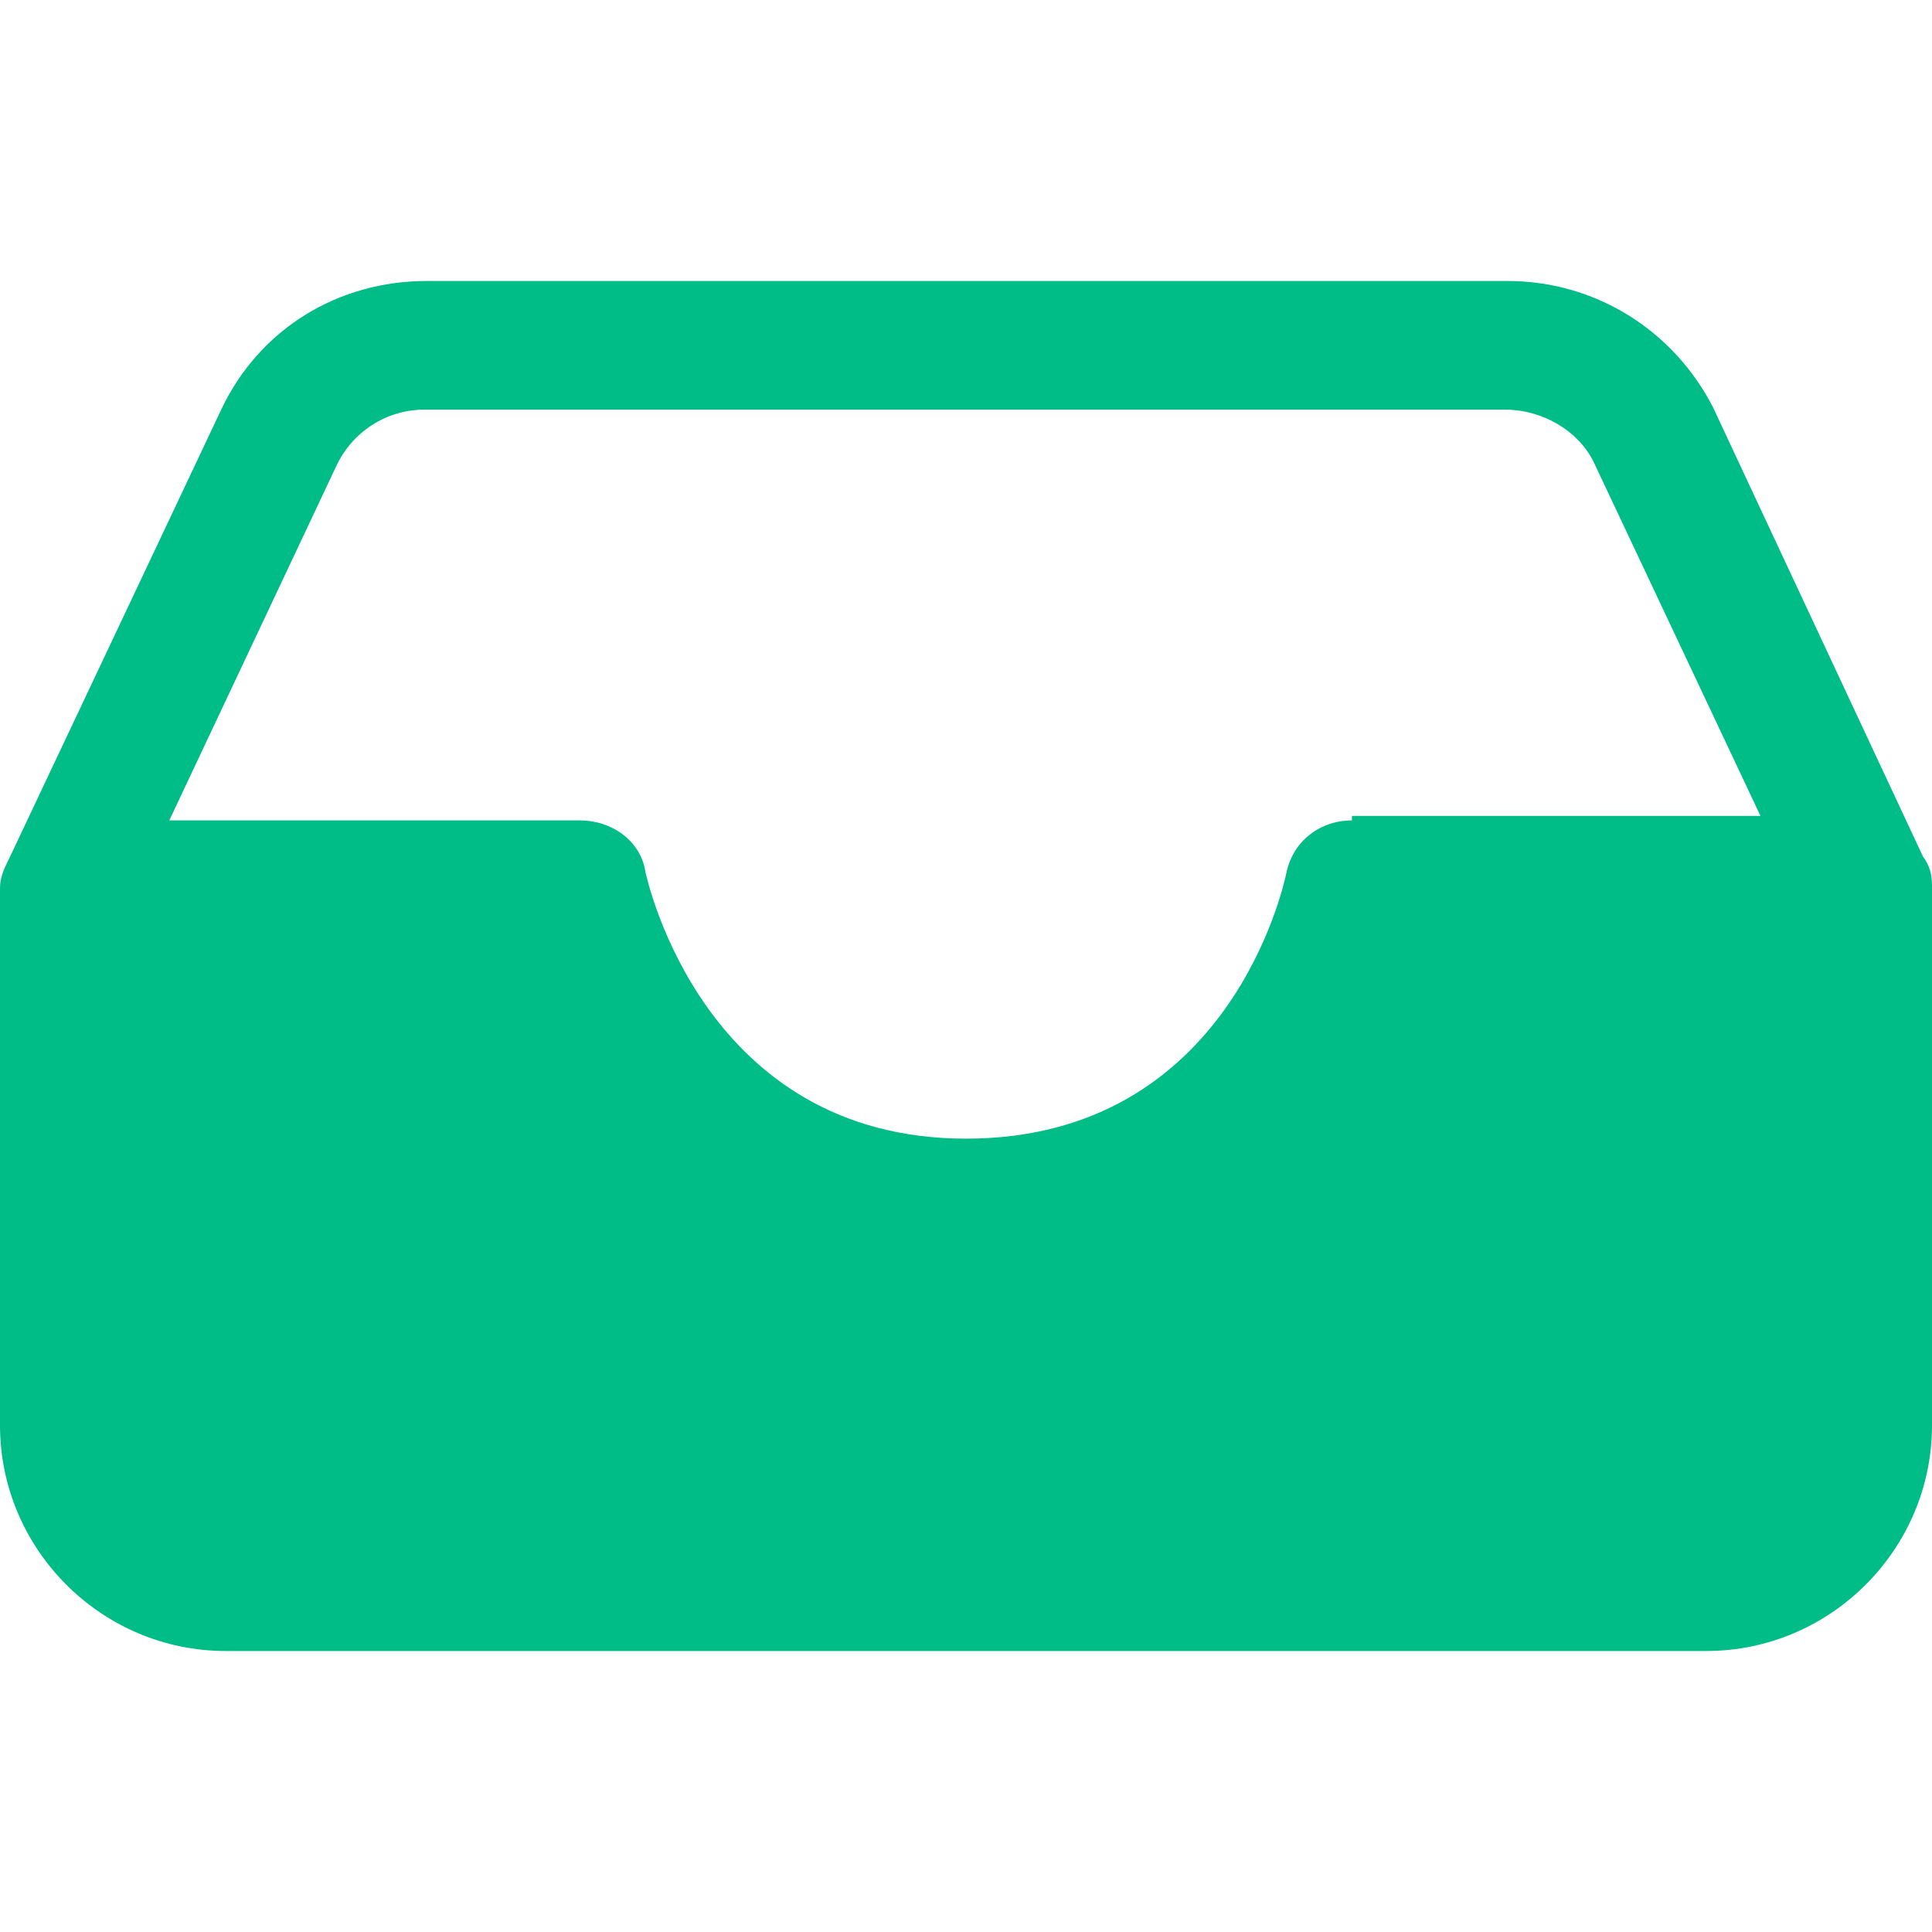 <?xml version="1.0" encoding="iso-8859-1"?>
<!-- Generator: Adobe Illustrator 19.0.0, SVG Export Plug-In . SVG Version: 6.00 Build 0)  -->
<svg version="1.1" id="Capa_1" xmlns="http://www.w3.org/2000/svg" xmlns:xlink="http://www.w3.org/1999/xlink" x="0px" y="0px"
	 viewBox="0 0 438.272 438.272" style="enable-background:new 0 0 438.272 438.272;" xml:space="preserve">
<g>
	<g>
		<path fill="#00BC87" d="M436.224,194.304L388.608,92.416c-9.216-17.92-27.136-28.672-46.592-28.672H96.768c-19.968,0-37.888,10.752-46.592,29.184
			L2.048,194.816C1.024,196.864,0,198.912,0,201.472v121.856c0,28.16,23.04,51.2,51.2,51.2h335.872c28.16,0,51.2-23.04,51.2-51.2
			V200.96C438.272,198.4,437.76,196.352,436.224,194.304z M306.688,185.088v1.024c-7.168,0-13.312,4.608-14.848,11.776
			c-0.512,2.56-12.8,60.416-72.704,60.416c-59.392,0-72.192-58.368-72.704-60.416c-1.024-7.168-7.68-11.776-14.848-11.776H38.4
			l37.888-80.384c3.584-7.68,11.264-12.8,19.968-12.8h245.248c8.192,0,16.384,4.608,19.968,11.776l37.888,80.384H306.688z"/>
	</g>
</g>
<g>
</g>
<g>
</g>
<g>
</g>
<g>
</g>
<g>
</g>
<g>
</g>
<g>
</g>
<g>
</g>
<g>
</g>
<g>
</g>
<g>
</g>
<g>
</g>
<g>
</g>
<g>
</g>
<g>
</g>
</svg>
